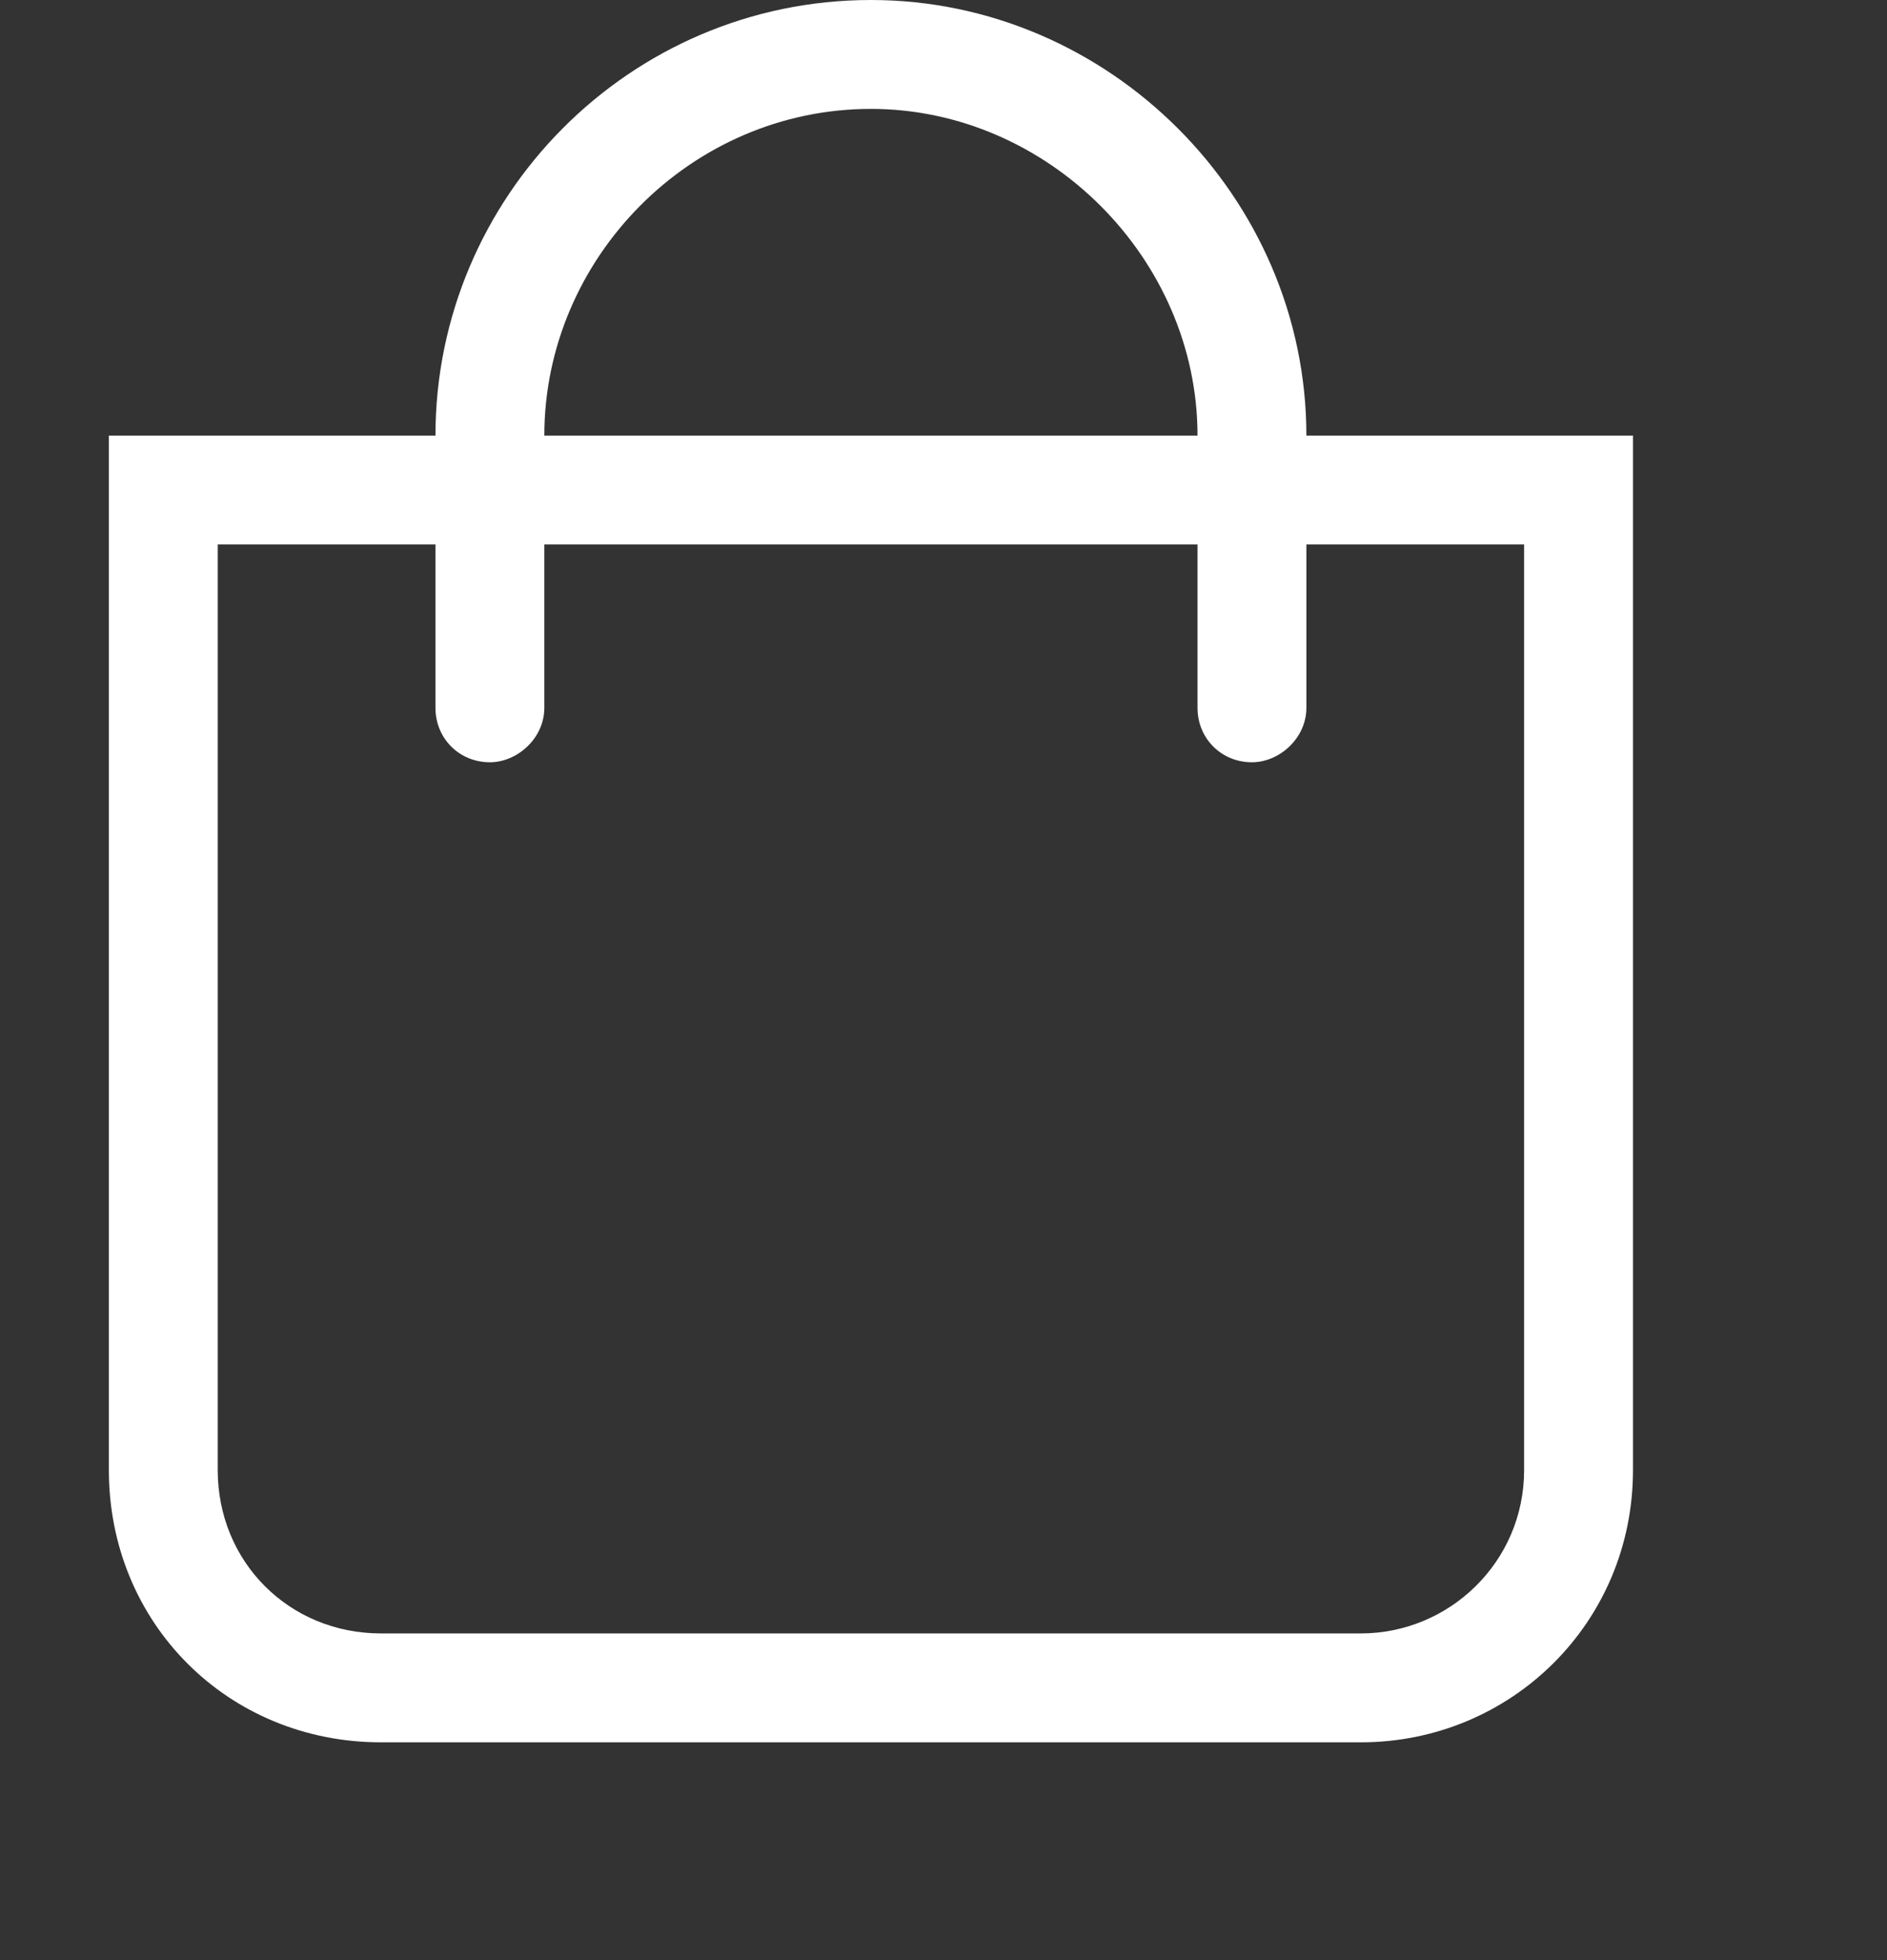 <svg xmlns="http://www.w3.org/2000/svg" width="26" height="27" viewBox="0 0 26 27" fill="none">
<rect x="0" y="0" width="26" height="27" fill="#333333" stroke="none"/>
<path d="M18 6C18 2.719 15.281 0 12 0C8.672 0 6 2.719 6 6L1.5 6L1.5 20.25C1.5 22.359 3.141 24 5.25 24L18.75 24C20.812 24 22.5 22.359 22.5 20.25L22.5 6L18 6ZM12 1.5C14.438 1.5 16.5 3.562 16.5 6L7.5 6C7.5 3.562 9.516 1.5 12 1.5ZM21 20.25C21 21.516 19.969 22.5 18.75 22.5L5.25 22.5C3.984 22.5 3 21.516 3 20.25L3 7.5L6 7.5L6 9.75C6 10.172 6.328 10.5 6.75 10.5C7.125 10.5 7.5 10.172 7.5 9.75L7.5 7.5L16.5 7.5V9.75C16.5 10.172 16.828 10.5 17.25 10.5C17.625 10.5 18 10.172 18 9.75V7.5L21 7.5L21 20.25Z" fill="white"/>
</svg>
